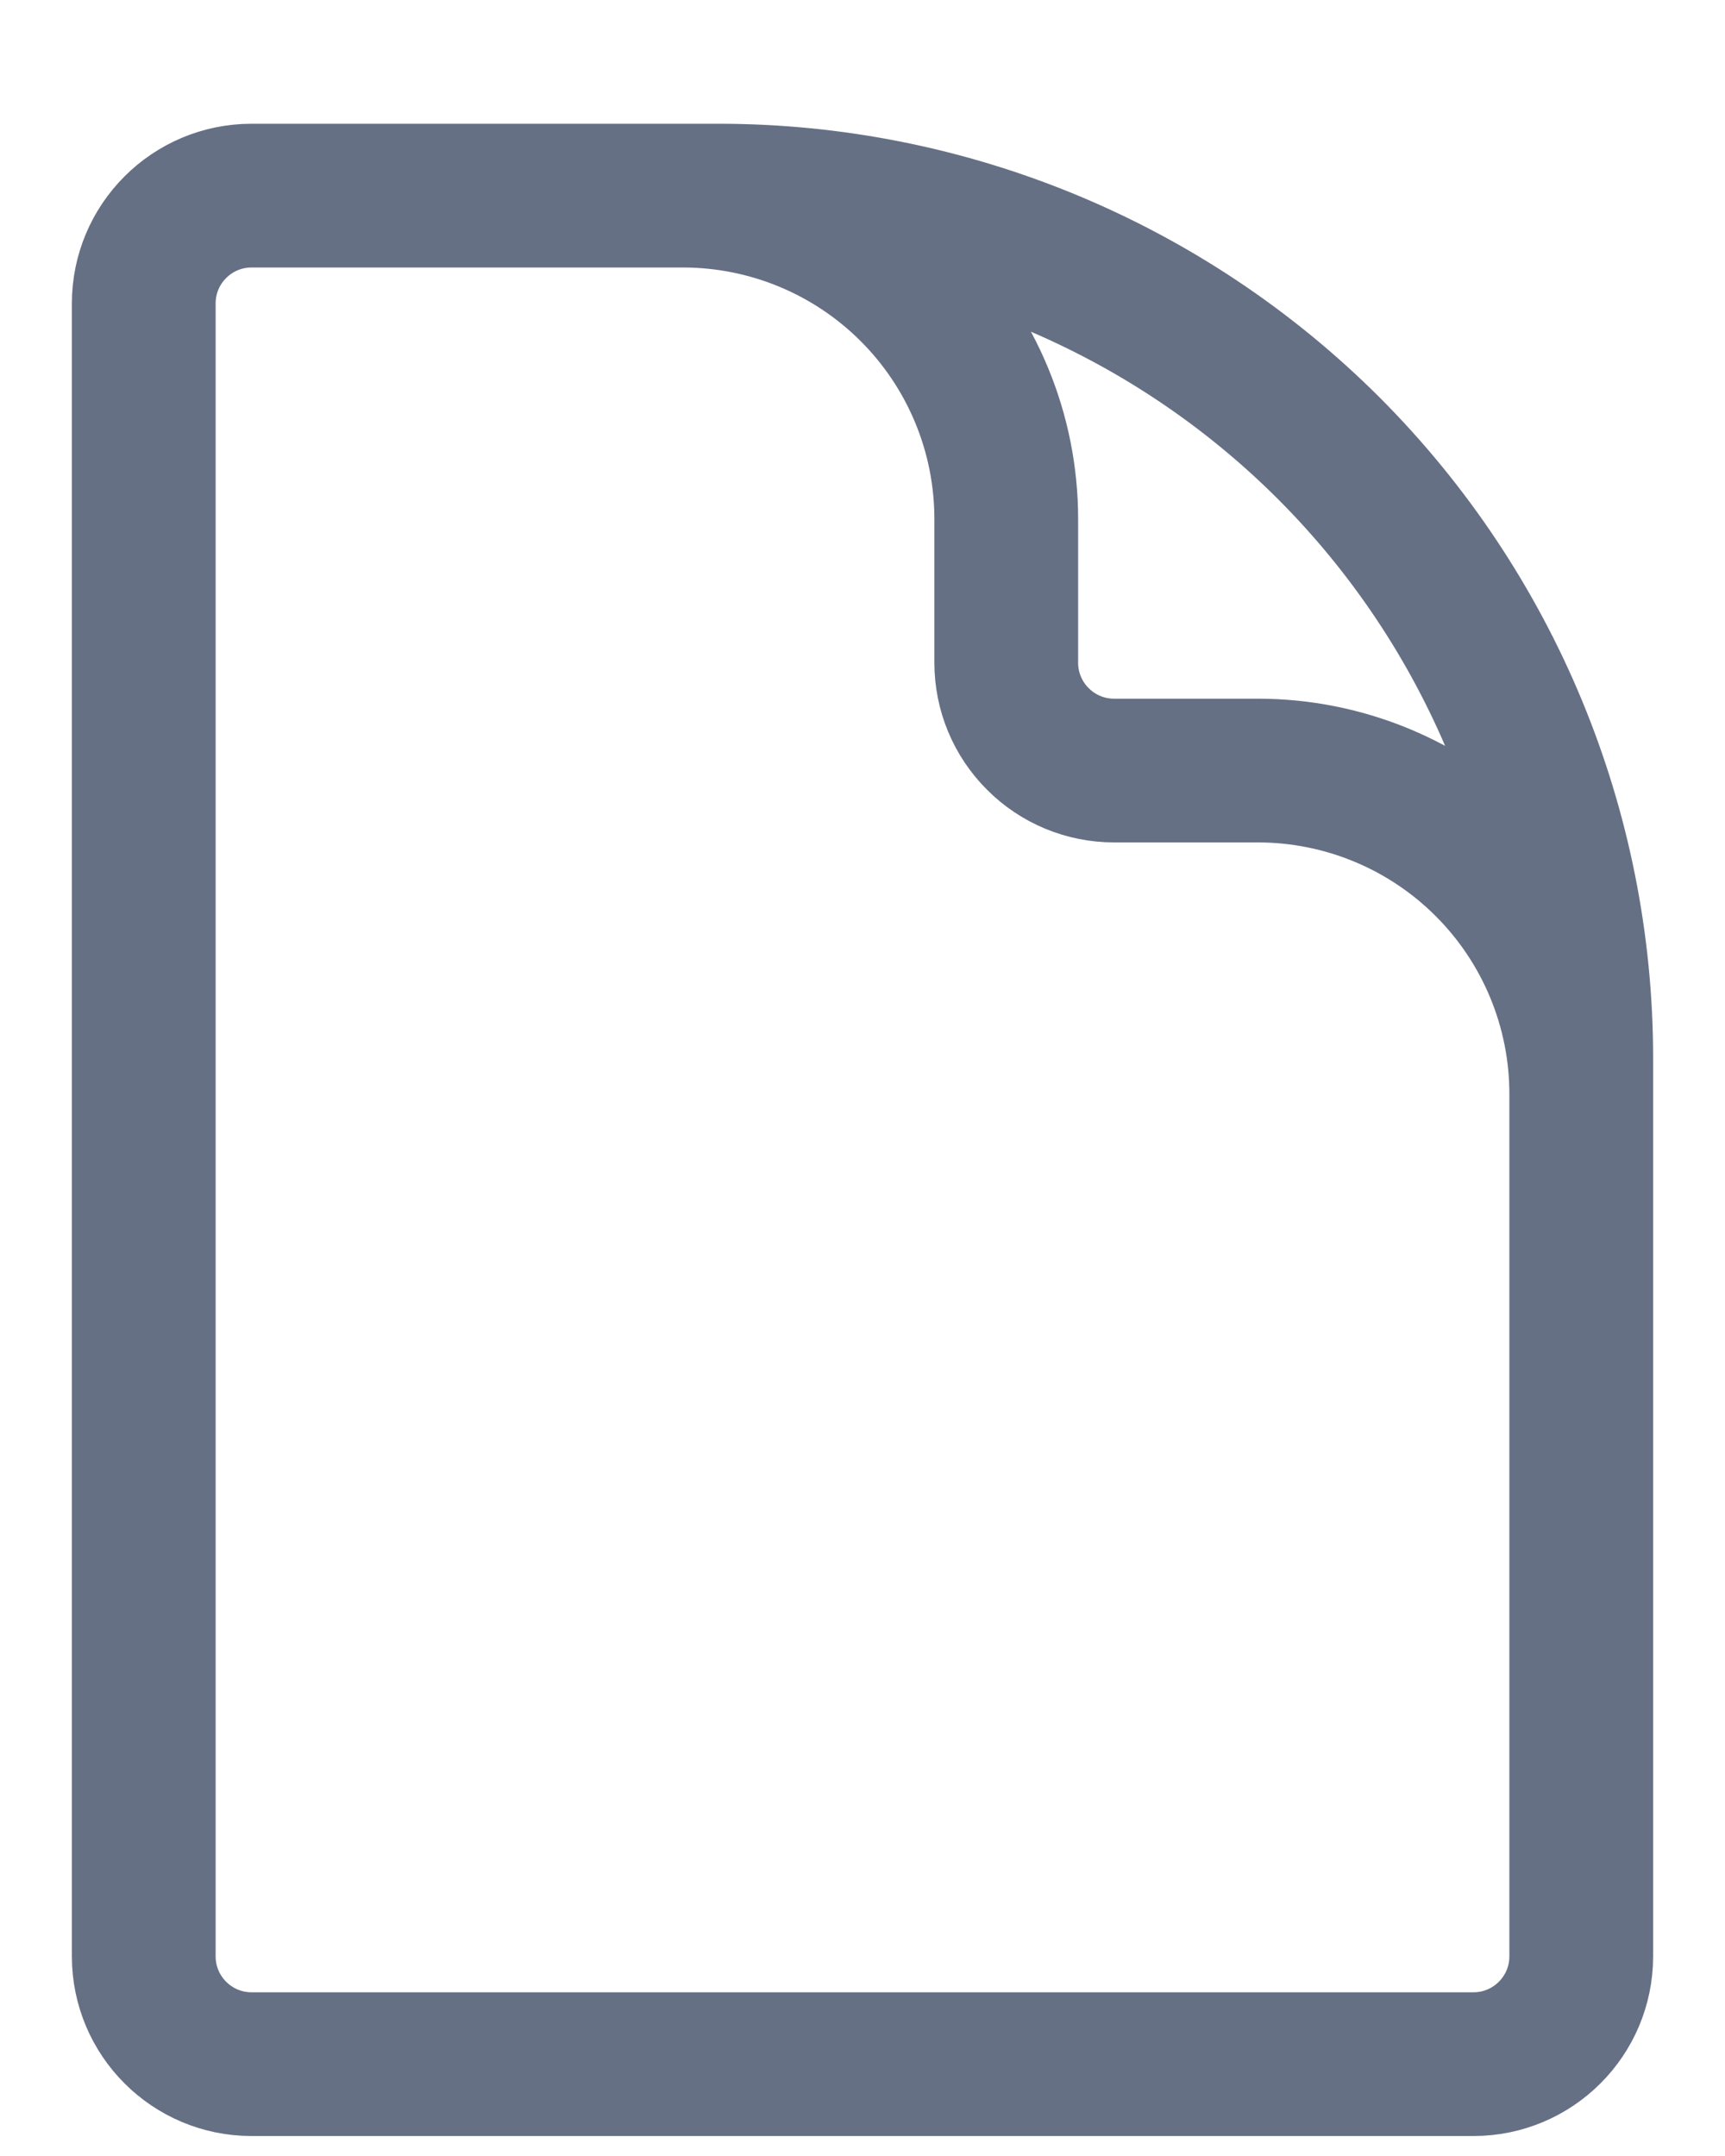 <svg width="12" height="15" viewBox="0 0 12 15" fill="none" xmlns="http://www.w3.org/2000/svg">
<path d="M11 9.361V7.611C11 7.014 10.763 6.442 10.341 6.02C9.919 5.598 9.347 5.361 8.75 5.361H7.75C7.551 5.361 7.36 5.282 7.22 5.141C7.079 5.001 7 4.81 7 4.611V3.611C7 3.014 6.763 2.442 6.341 2.02C5.919 1.598 5.347 1.361 4.75 1.361H3.5M5 1.361H1.75C1.336 1.361 1 1.697 1 2.111V13.611C1 14.025 1.336 14.361 1.75 14.361H10.25C10.664 14.361 11 14.025 11 13.611V7.361C11 5.77 10.368 4.244 9.243 3.118C8.117 1.993 6.591 1.361 5 1.361Z" stroke="#667085" stroke-linecap="round" stroke-linejoin="round"/>
</svg>
